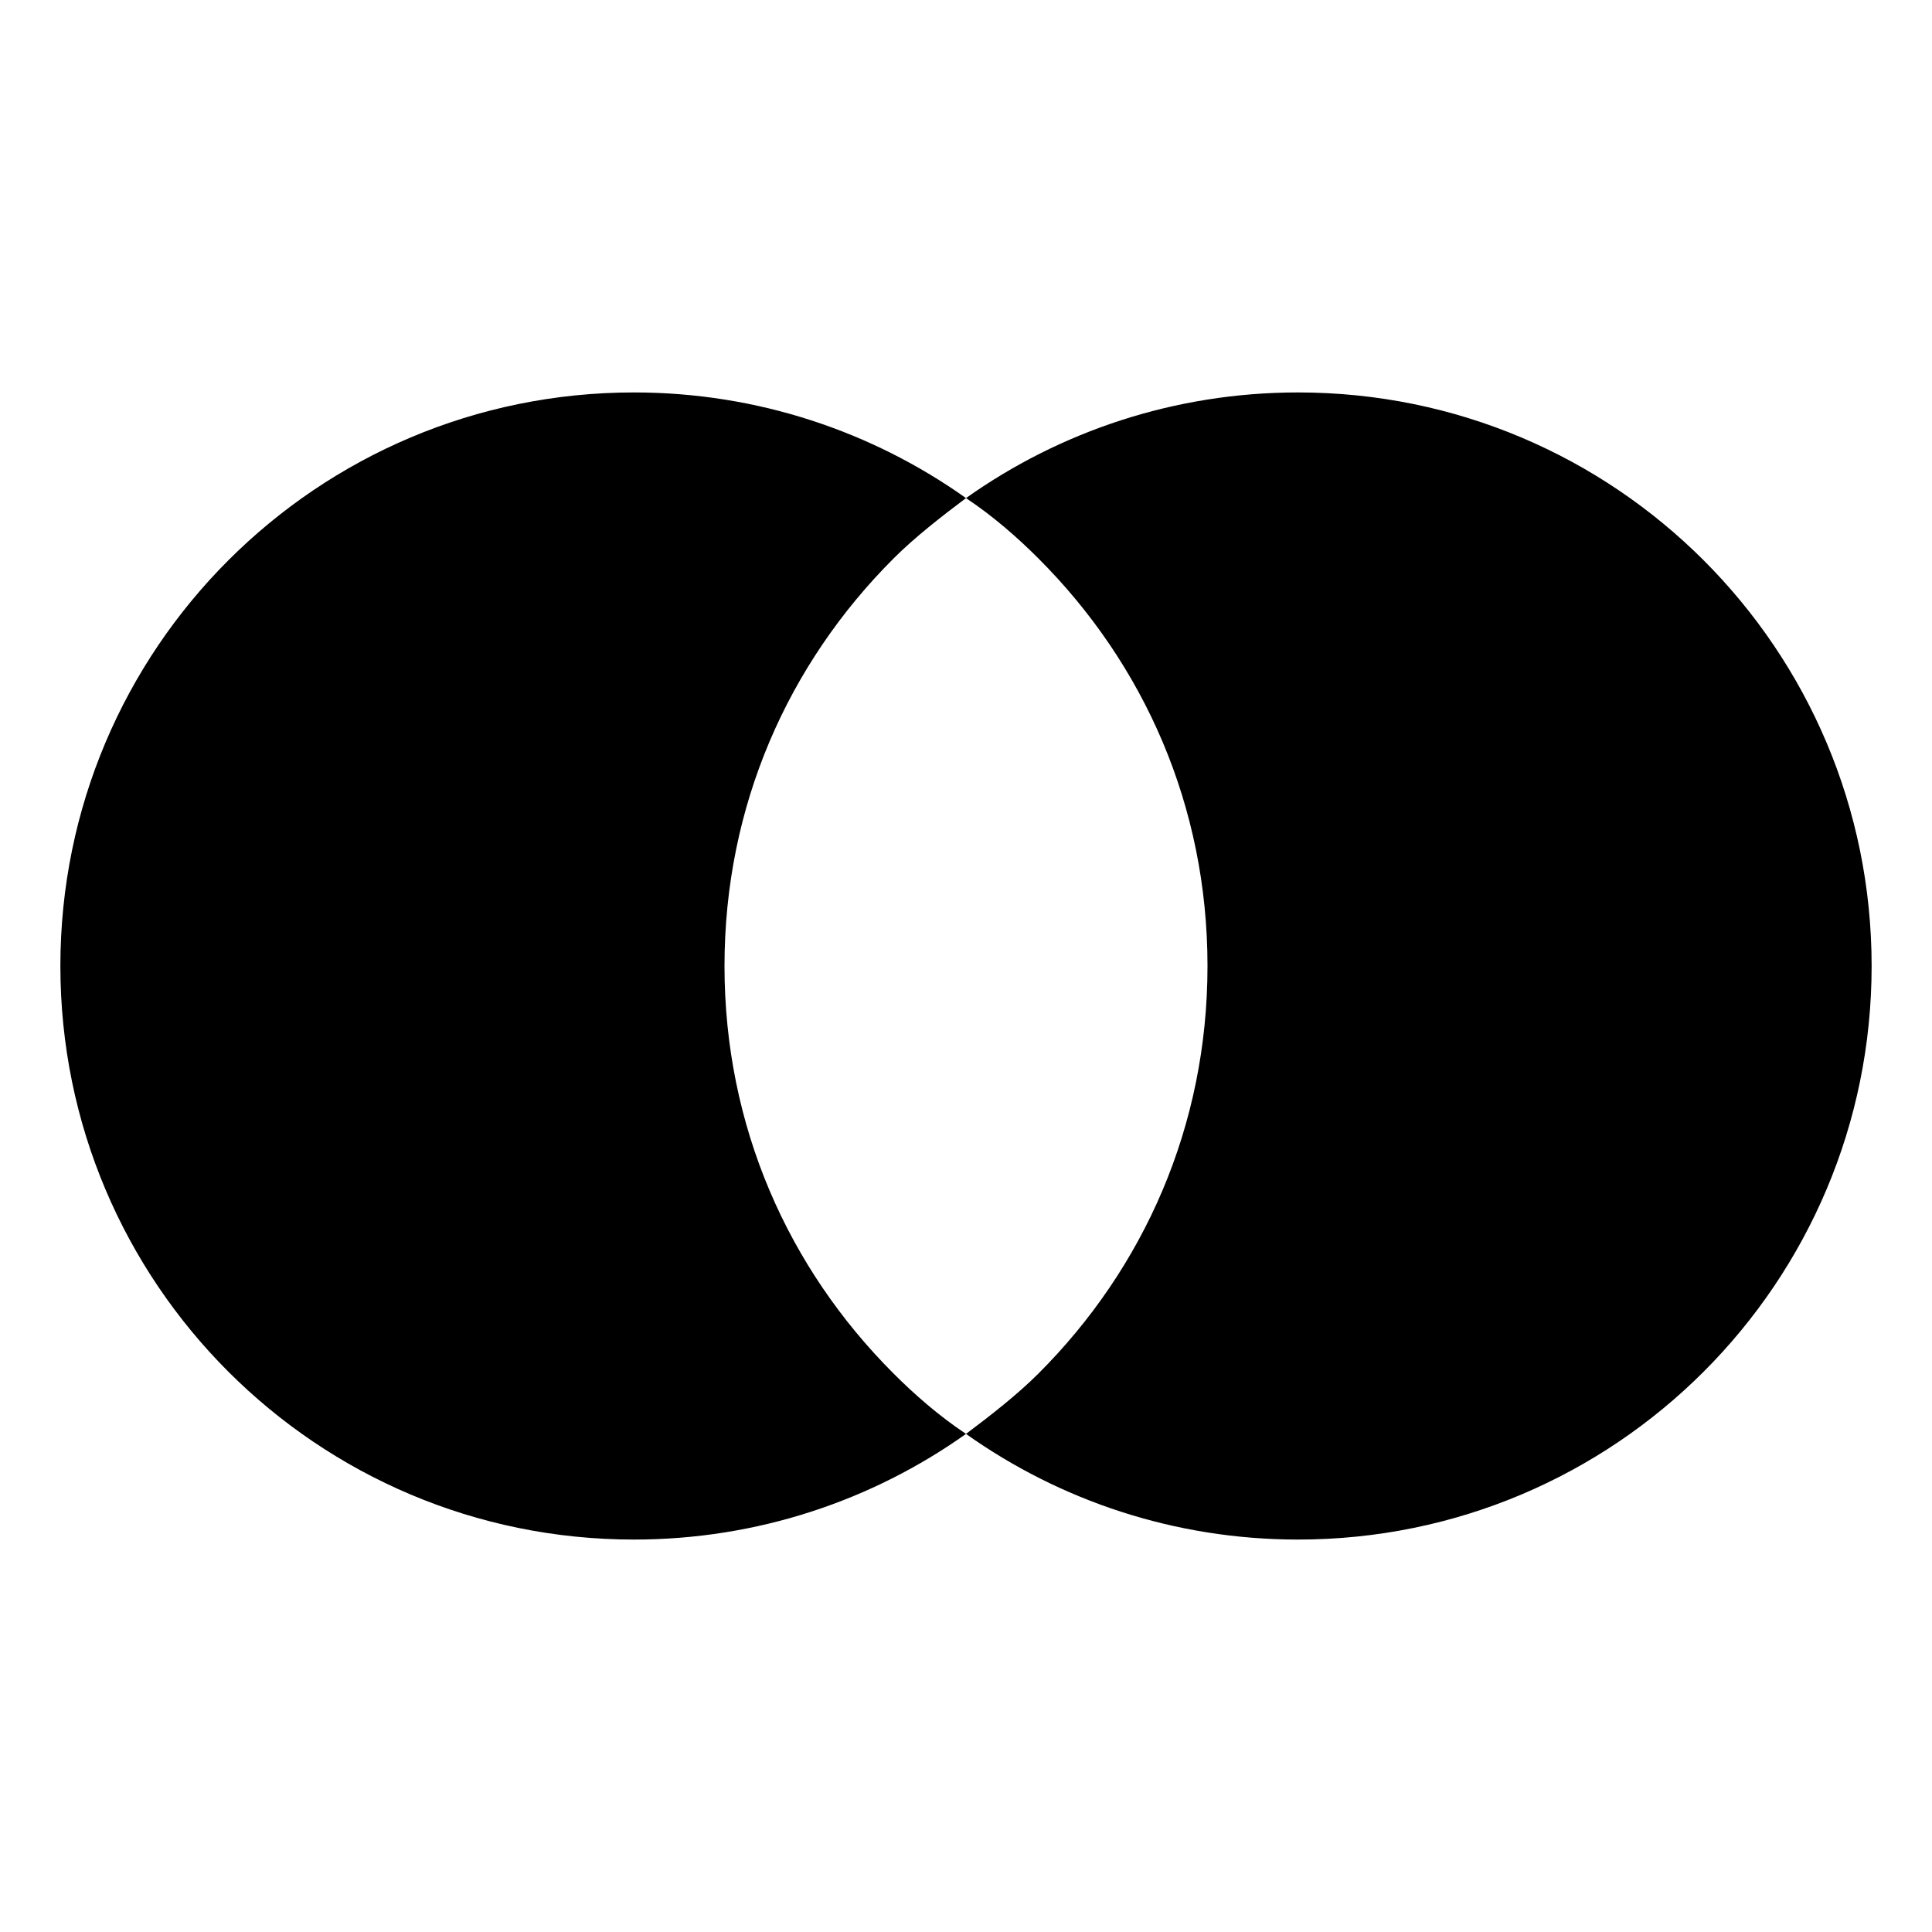 <svg width="64" height="64" xmlns="http://www.w3.org/2000/svg" viewBox="0 0 64 64" aria-labelledby="title">
	<title>Join Outer</title>
  <path d="M29.6 45.5c.7.7 1.5 1.4 2.4 2-3.1 2.2-6.9 3.5-11 3.5-10.5 0-19-8.5-19-19s8.5-19 19-19c4.1 0 7.9 1.3 11 3.5-.8.6-1.7 1.3-2.4 2C26.1 22 24 26.7 24 32s2.1 10 5.6 13.5zM62 32c0 10.5-8.5 19-19 19-4.1 0-7.9-1.3-11-3.5.8-.6 1.7-1.3 2.4-2C37.9 42 40 37.3 40 32s-2.1-10-5.6-13.5c-.7-.7-1.5-1.4-2.4-2 3.1-2.2 6.9-3.5 11-3.5 10.5 0 19 8.5 19 19z"/>
</svg>
